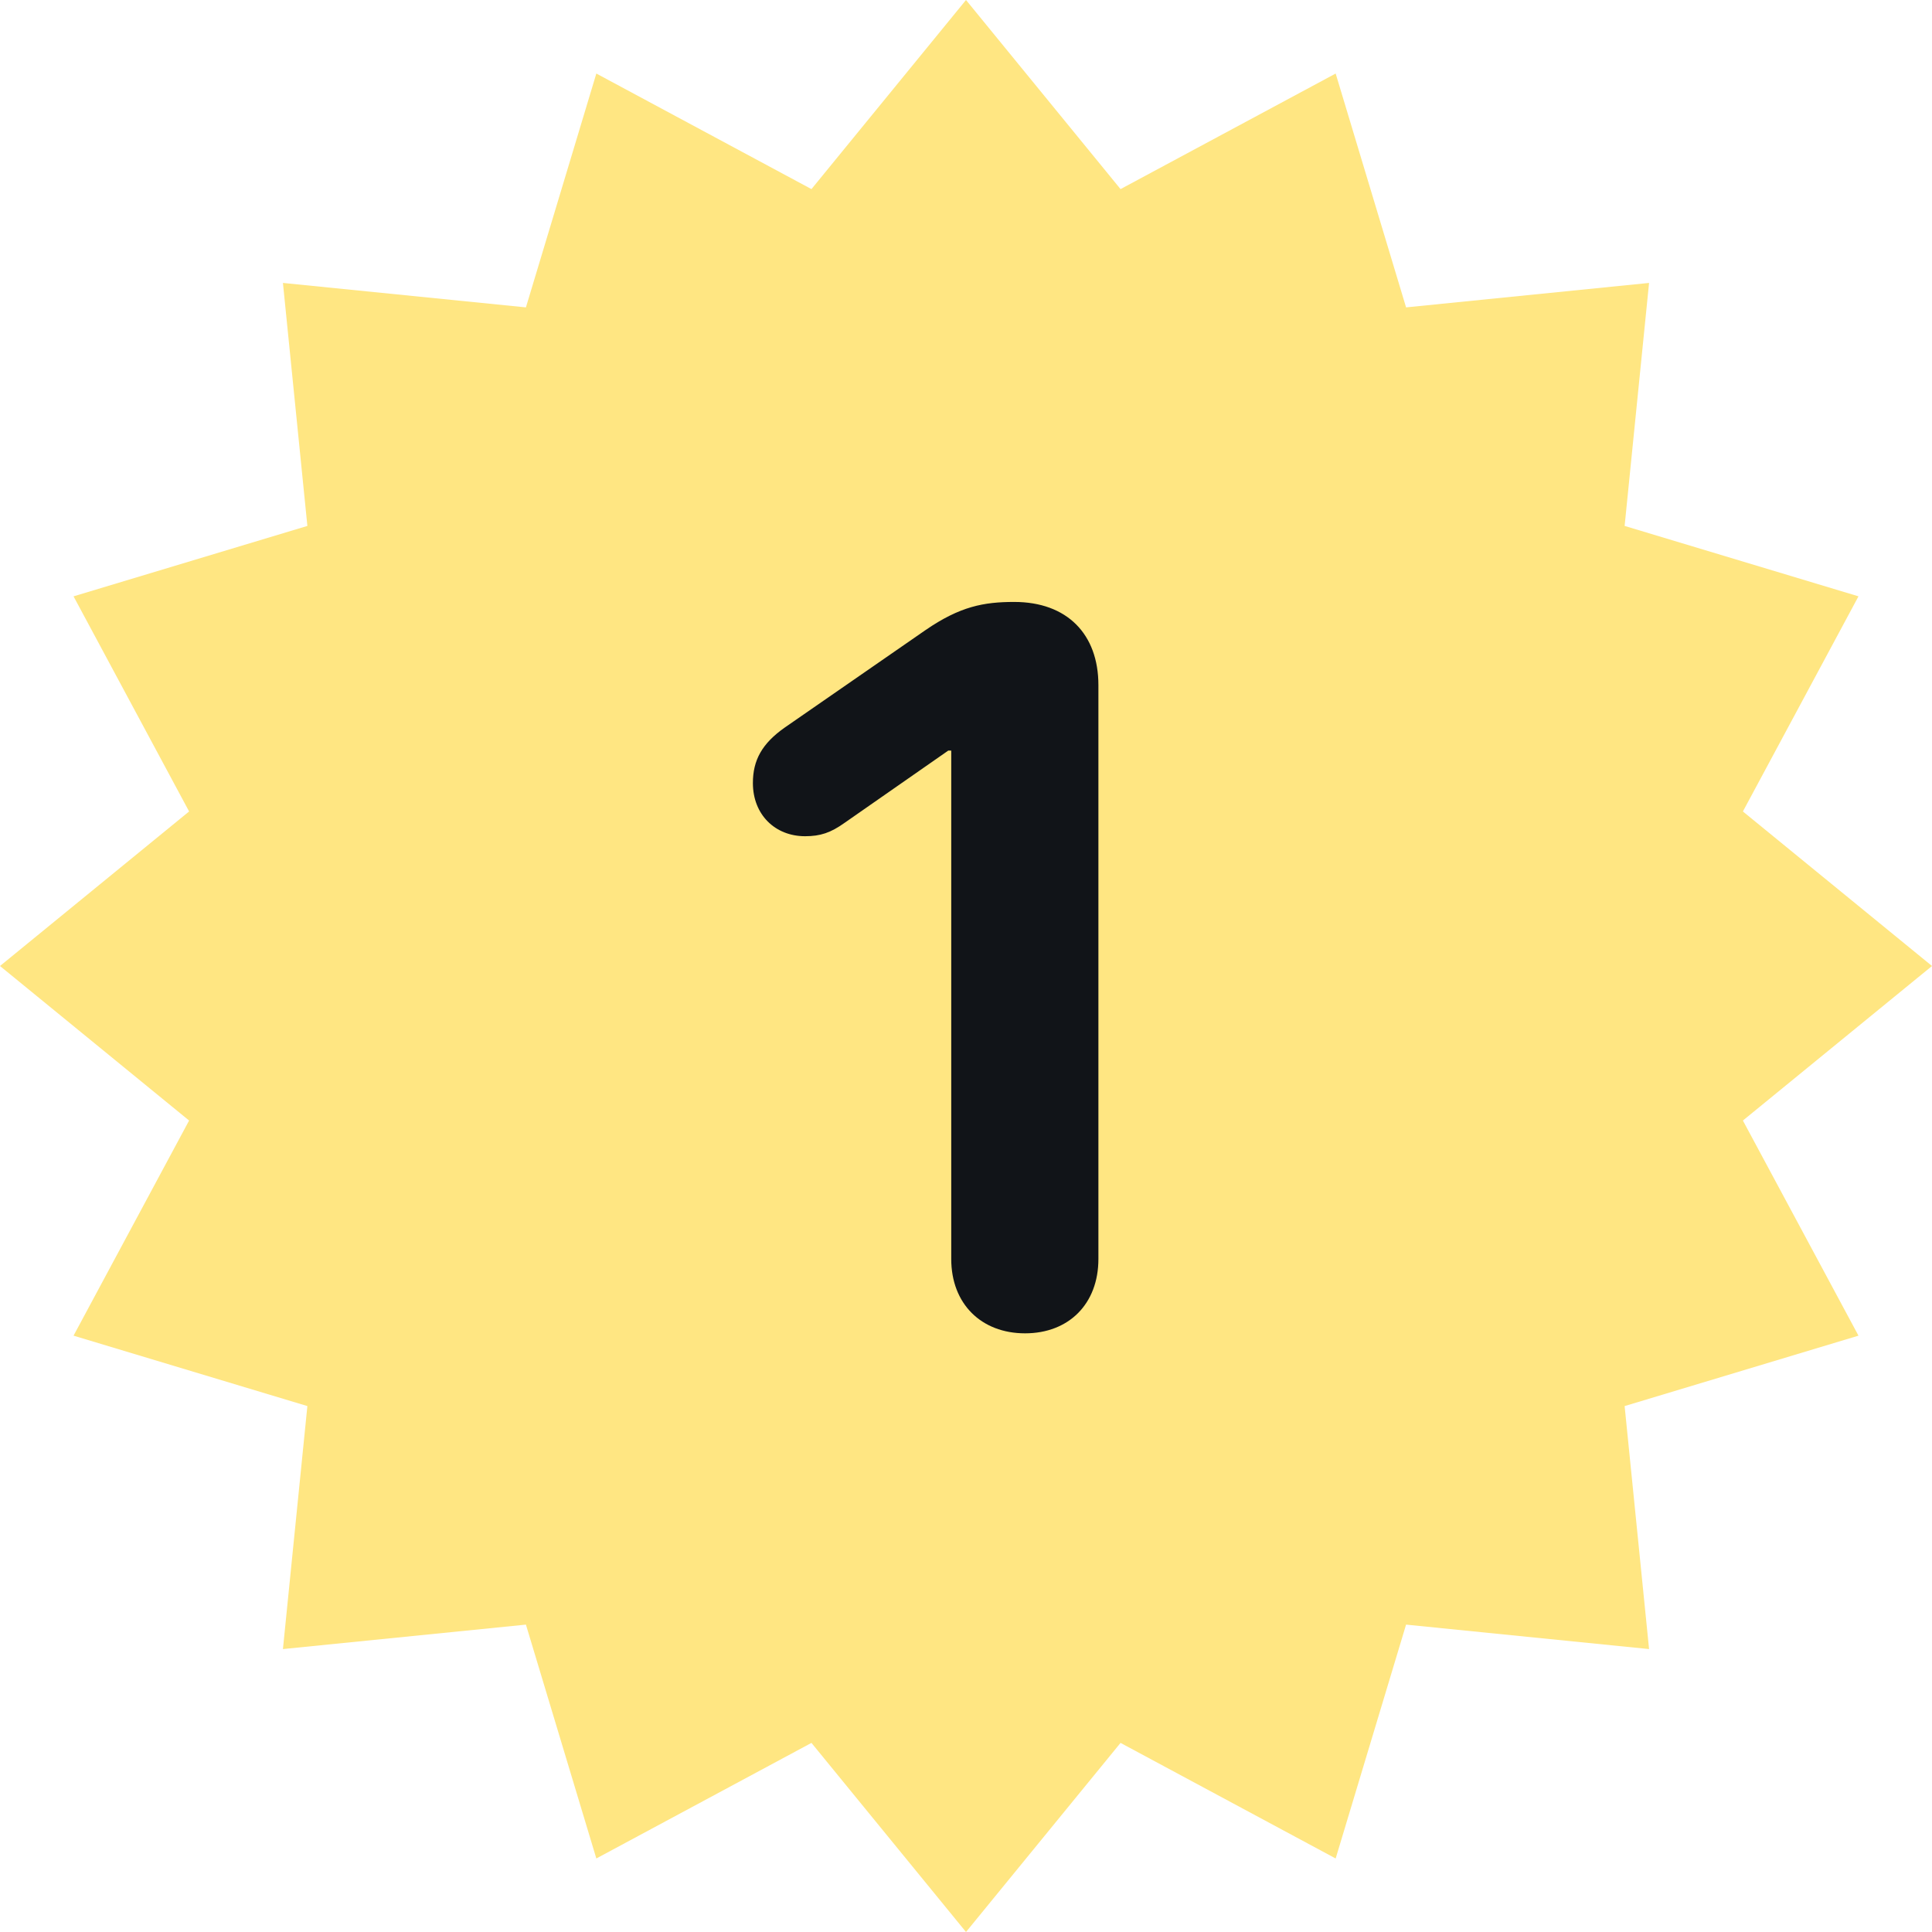 <svg width="92" height="92" viewBox="0 0 92 92" fill="none" xmlns="http://www.w3.org/2000/svg">
<path d="M46 0L53.359 9.005L63.603 3.502L66.956 14.637L78.527 13.473L77.363 25.044L88.499 28.397L82.995 38.641L92 46L82.995 53.359L88.499 63.603L77.363 66.956L78.527 78.527L66.956 77.363L63.603 88.499L53.359 82.995L46 92L38.641 82.995L28.397 88.499L25.044 77.363L13.473 78.527L14.637 66.956L3.502 63.603L9.005 53.359L0 46L9.005 38.641L3.502 28.397L14.637 25.044L13.473 13.473L25.044 14.637L28.397 3.502L38.641 9.005L46 0Z" fill="#FFE682"/>
<path d="M48.812 63.492C50.898 63.492 52.305 62.086 52.305 59.953V32.625C52.305 30.188 50.805 28.664 48.297 28.664C46.844 28.664 45.719 28.875 44.078 30L37.375 34.641C36.273 35.414 35.852 36.211 35.852 37.289C35.852 38.789 36.906 39.82 38.336 39.82C39.062 39.82 39.555 39.656 40.211 39.188L45.156 35.742H45.297V59.953C45.297 62.086 46.727 63.492 48.812 63.492Z" fill="#111418"/>
</svg>

